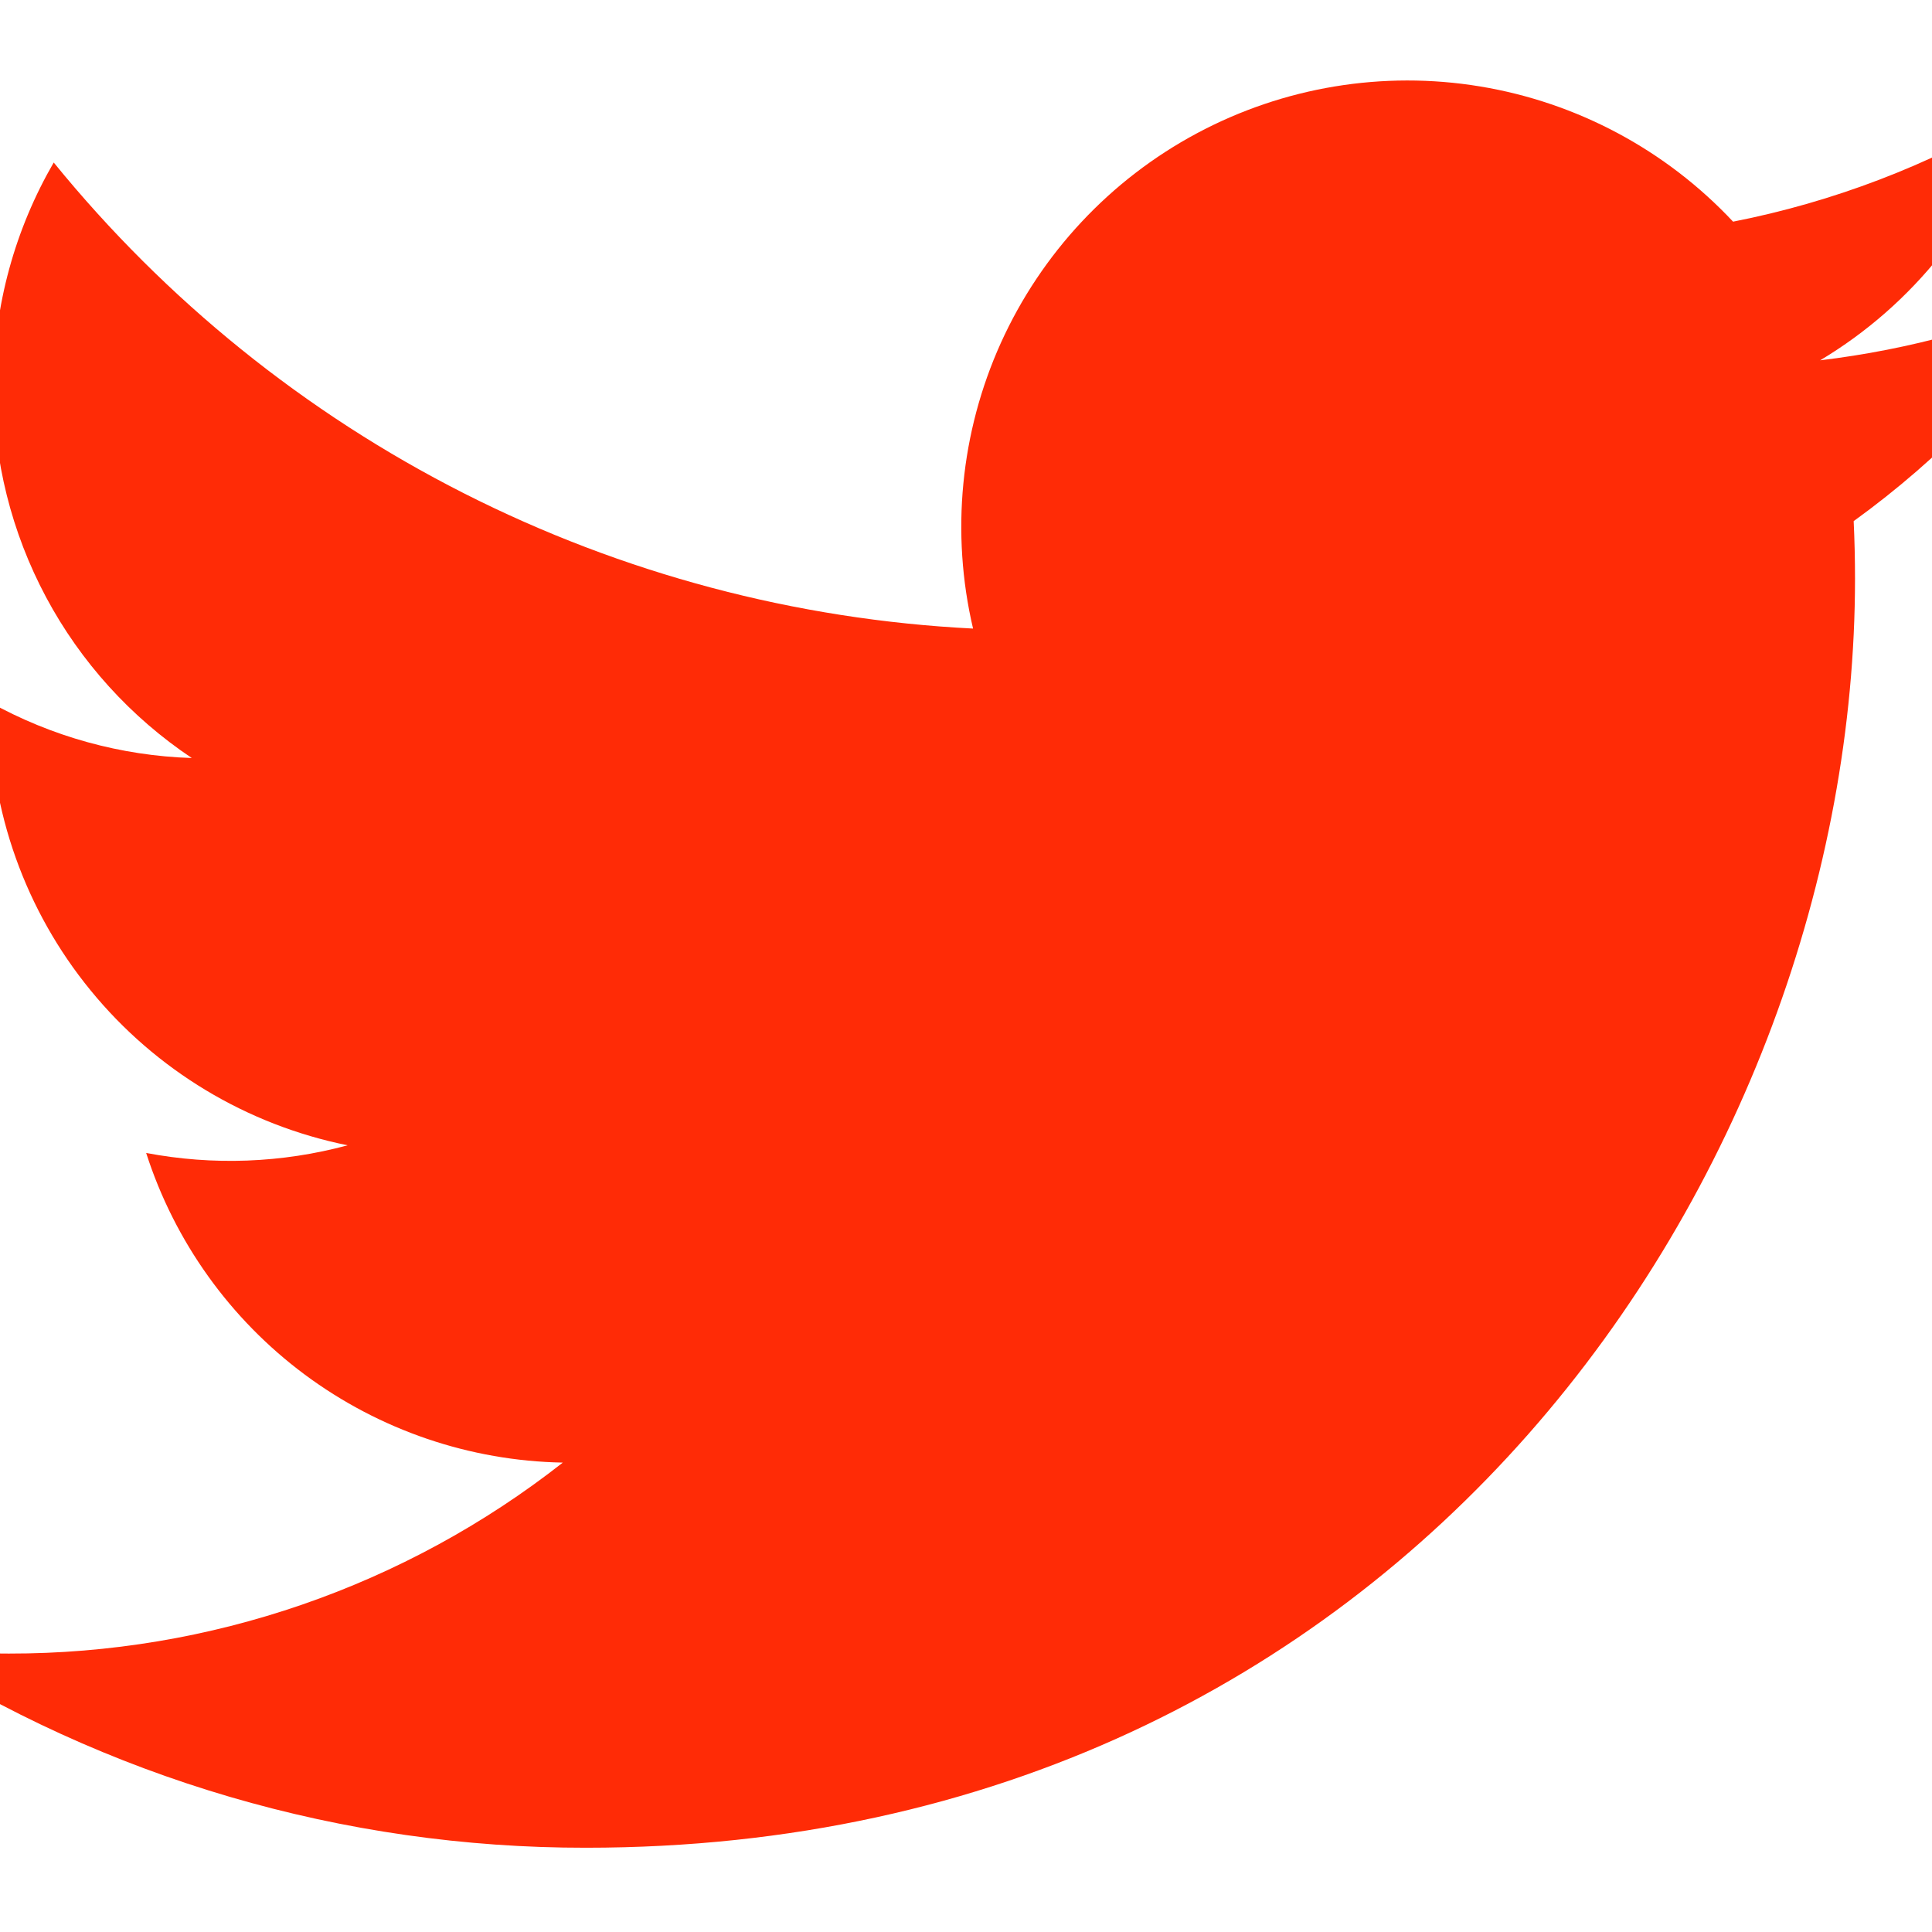 <svg width="26" height="26" viewBox="0 0 26 26" fill="none" xmlns="http://www.w3.org/2000/svg">
<g clip-path="url(#clip0_227_2)">
<path d="M27.942 3.904C26.866 4.381 25.71 4.703 24.495 4.849C25.749 4.099 26.687 2.918 27.134 1.527C25.956 2.227 24.667 2.719 23.323 2.983C22.419 2.018 21.222 1.378 19.917 1.163C18.612 0.948 17.273 1.17 16.107 1.794C14.941 2.418 14.014 3.41 13.469 4.615C12.925 5.82 12.793 7.172 13.095 8.459C10.709 8.339 8.374 7.719 6.242 6.638C4.111 5.558 2.231 4.041 0.723 2.187C0.208 3.076 -0.088 4.107 -0.088 5.204C-0.089 6.193 0.155 7.166 0.62 8.037C1.086 8.909 1.76 9.652 2.581 10.201C1.628 10.171 0.696 9.913 -0.137 9.45V9.527C-0.137 10.913 0.342 12.257 1.22 13.329C2.097 14.402 3.319 15.138 4.678 15.413C3.794 15.652 2.867 15.687 1.967 15.516C2.35 16.709 3.097 17.752 4.102 18.499C5.108 19.246 6.322 19.66 7.574 19.683C5.448 21.352 2.822 22.257 0.119 22.253C-0.36 22.253 -0.838 22.226 -1.314 22.169C1.43 23.934 4.624 24.87 7.886 24.866C18.928 24.866 24.964 15.721 24.964 7.789C24.964 7.531 24.958 7.271 24.946 7.013C26.121 6.164 27.134 5.113 27.939 3.908L27.942 3.904V3.904Z" fill="#ff2b06"/>
</g>
<defs>
<clipPath id="clip0_227_2">
<rect width="26" height="26" fill="white"/>
</clipPath>
</defs>
</svg>
